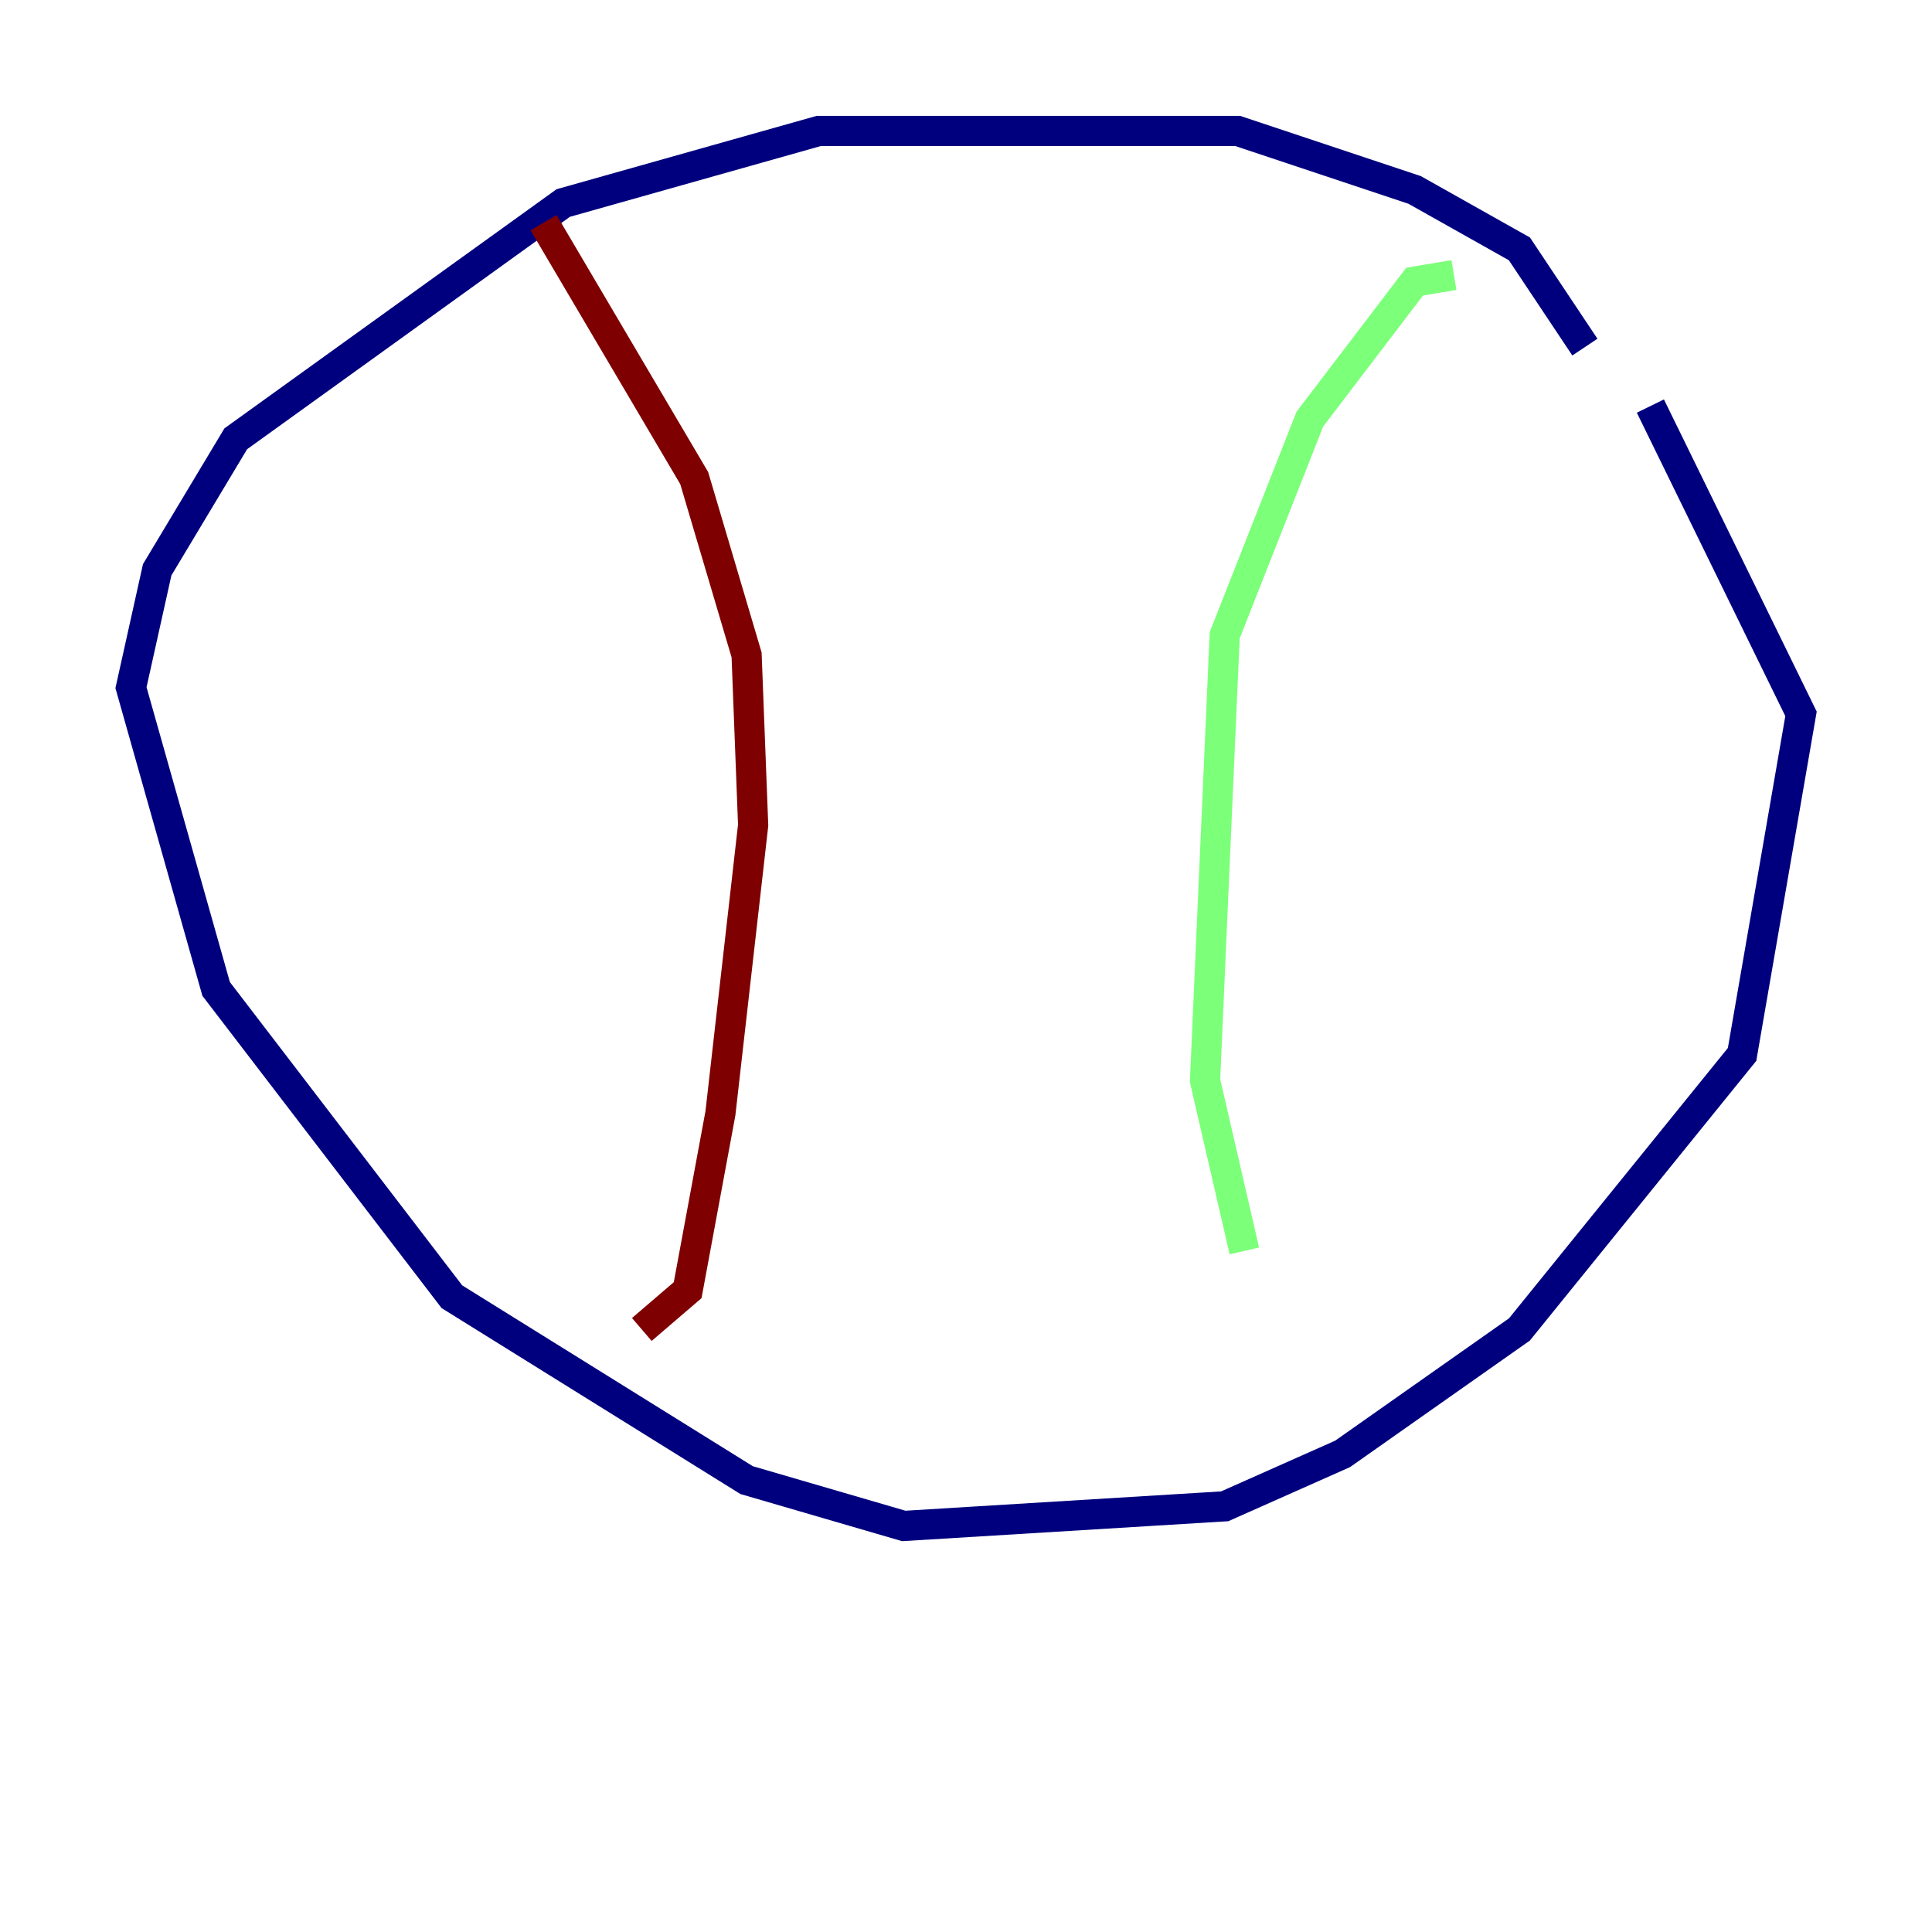 <?xml version="1.0" encoding="utf-8" ?>
<svg baseProfile="tiny" height="128" version="1.2" viewBox="0,0,128,128" width="128" xmlns="http://www.w3.org/2000/svg" xmlns:ev="http://www.w3.org/2001/xml-events" xmlns:xlink="http://www.w3.org/1999/xlink"><defs /><polyline fill="none" points="105.003,22.997 100.664,16.488 93.722,12.583 82.007,8.678 54.237,8.678 37.315,13.451 15.62,29.071 10.414,37.749 8.678,45.559 14.319,65.519 29.939,85.912 49.464,98.061 59.878,101.098 81.139,99.797 88.949,96.325 100.664,88.081 115.417,69.858 119.322,47.295 109.342,26.902" stroke="#00007f" stroke-width="2" /><polyline fill="none" points="96.325,18.224 93.722,18.658 86.78,27.77 81.139,42.088 79.837,71.593 82.441,82.875" stroke="#7cff79" stroke-width="2" /><polyline fill="none" points="36.014,14.752 45.993,31.675 49.464,43.39 49.898,54.671 47.729,73.763 45.559,85.478 42.522,88.081" stroke="#7f0000" stroke-width="2" /></svg>
